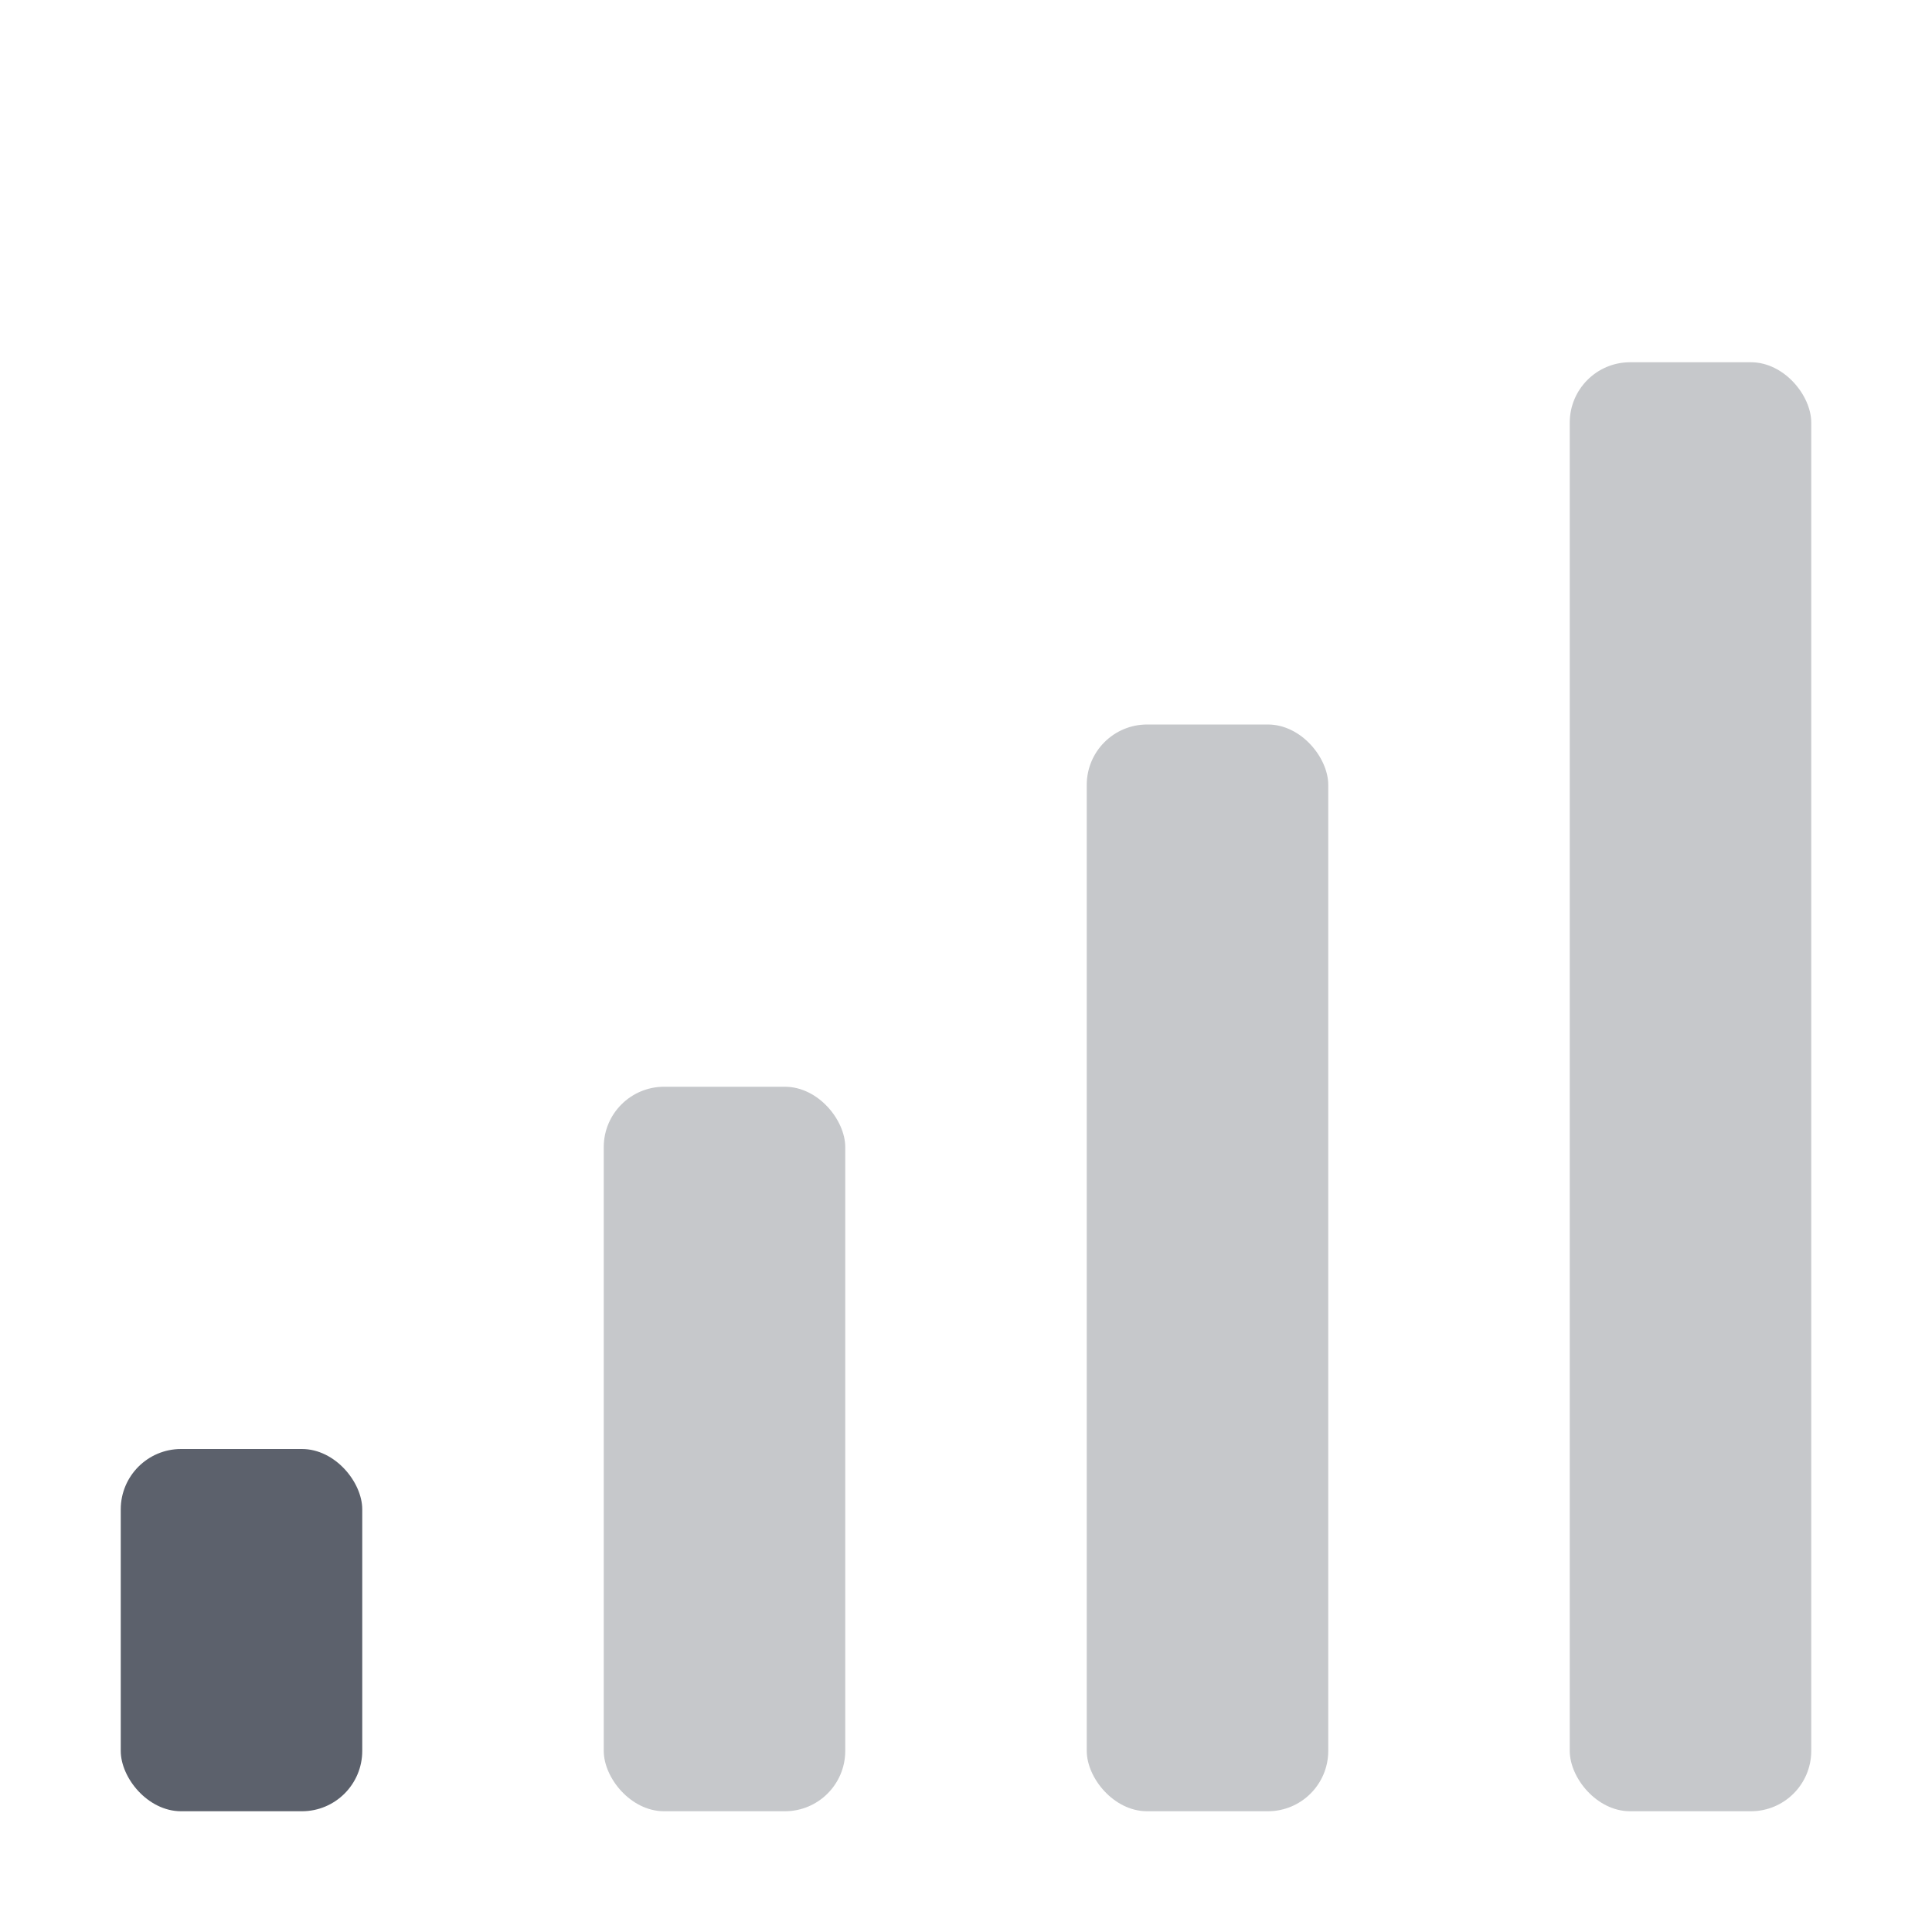 <svg version="1.1" viewBox="0 0 16 16" xmlns="http://www.w3.org/2000/svg">
  <defs>
   <style id="current-color-scheme" type="text/css">
   .ColorScheme-Text { color:#5c616c; } .ColorScheme-Highlight { color:#5294e2; }
  </style>
 </defs>
    <g transform="translate(-333,522)" class="ColorScheme-Text" fill="currentColor">
        <rect x="334" y="-510" width="2" height="3" rx=".5" ry=".5"/>
        <rect x="338" y="-513" width="2" height="6" rx=".5" ry=".5" opacity=".35"/>
        <rect x="342" y="-516" width="2" height="9" rx=".5" ry=".5" opacity=".35"/>
        <rect x="346" y="-519" width="2" height="12" rx=".5" ry=".5" opacity=".35"/>
    </g>
</svg>
